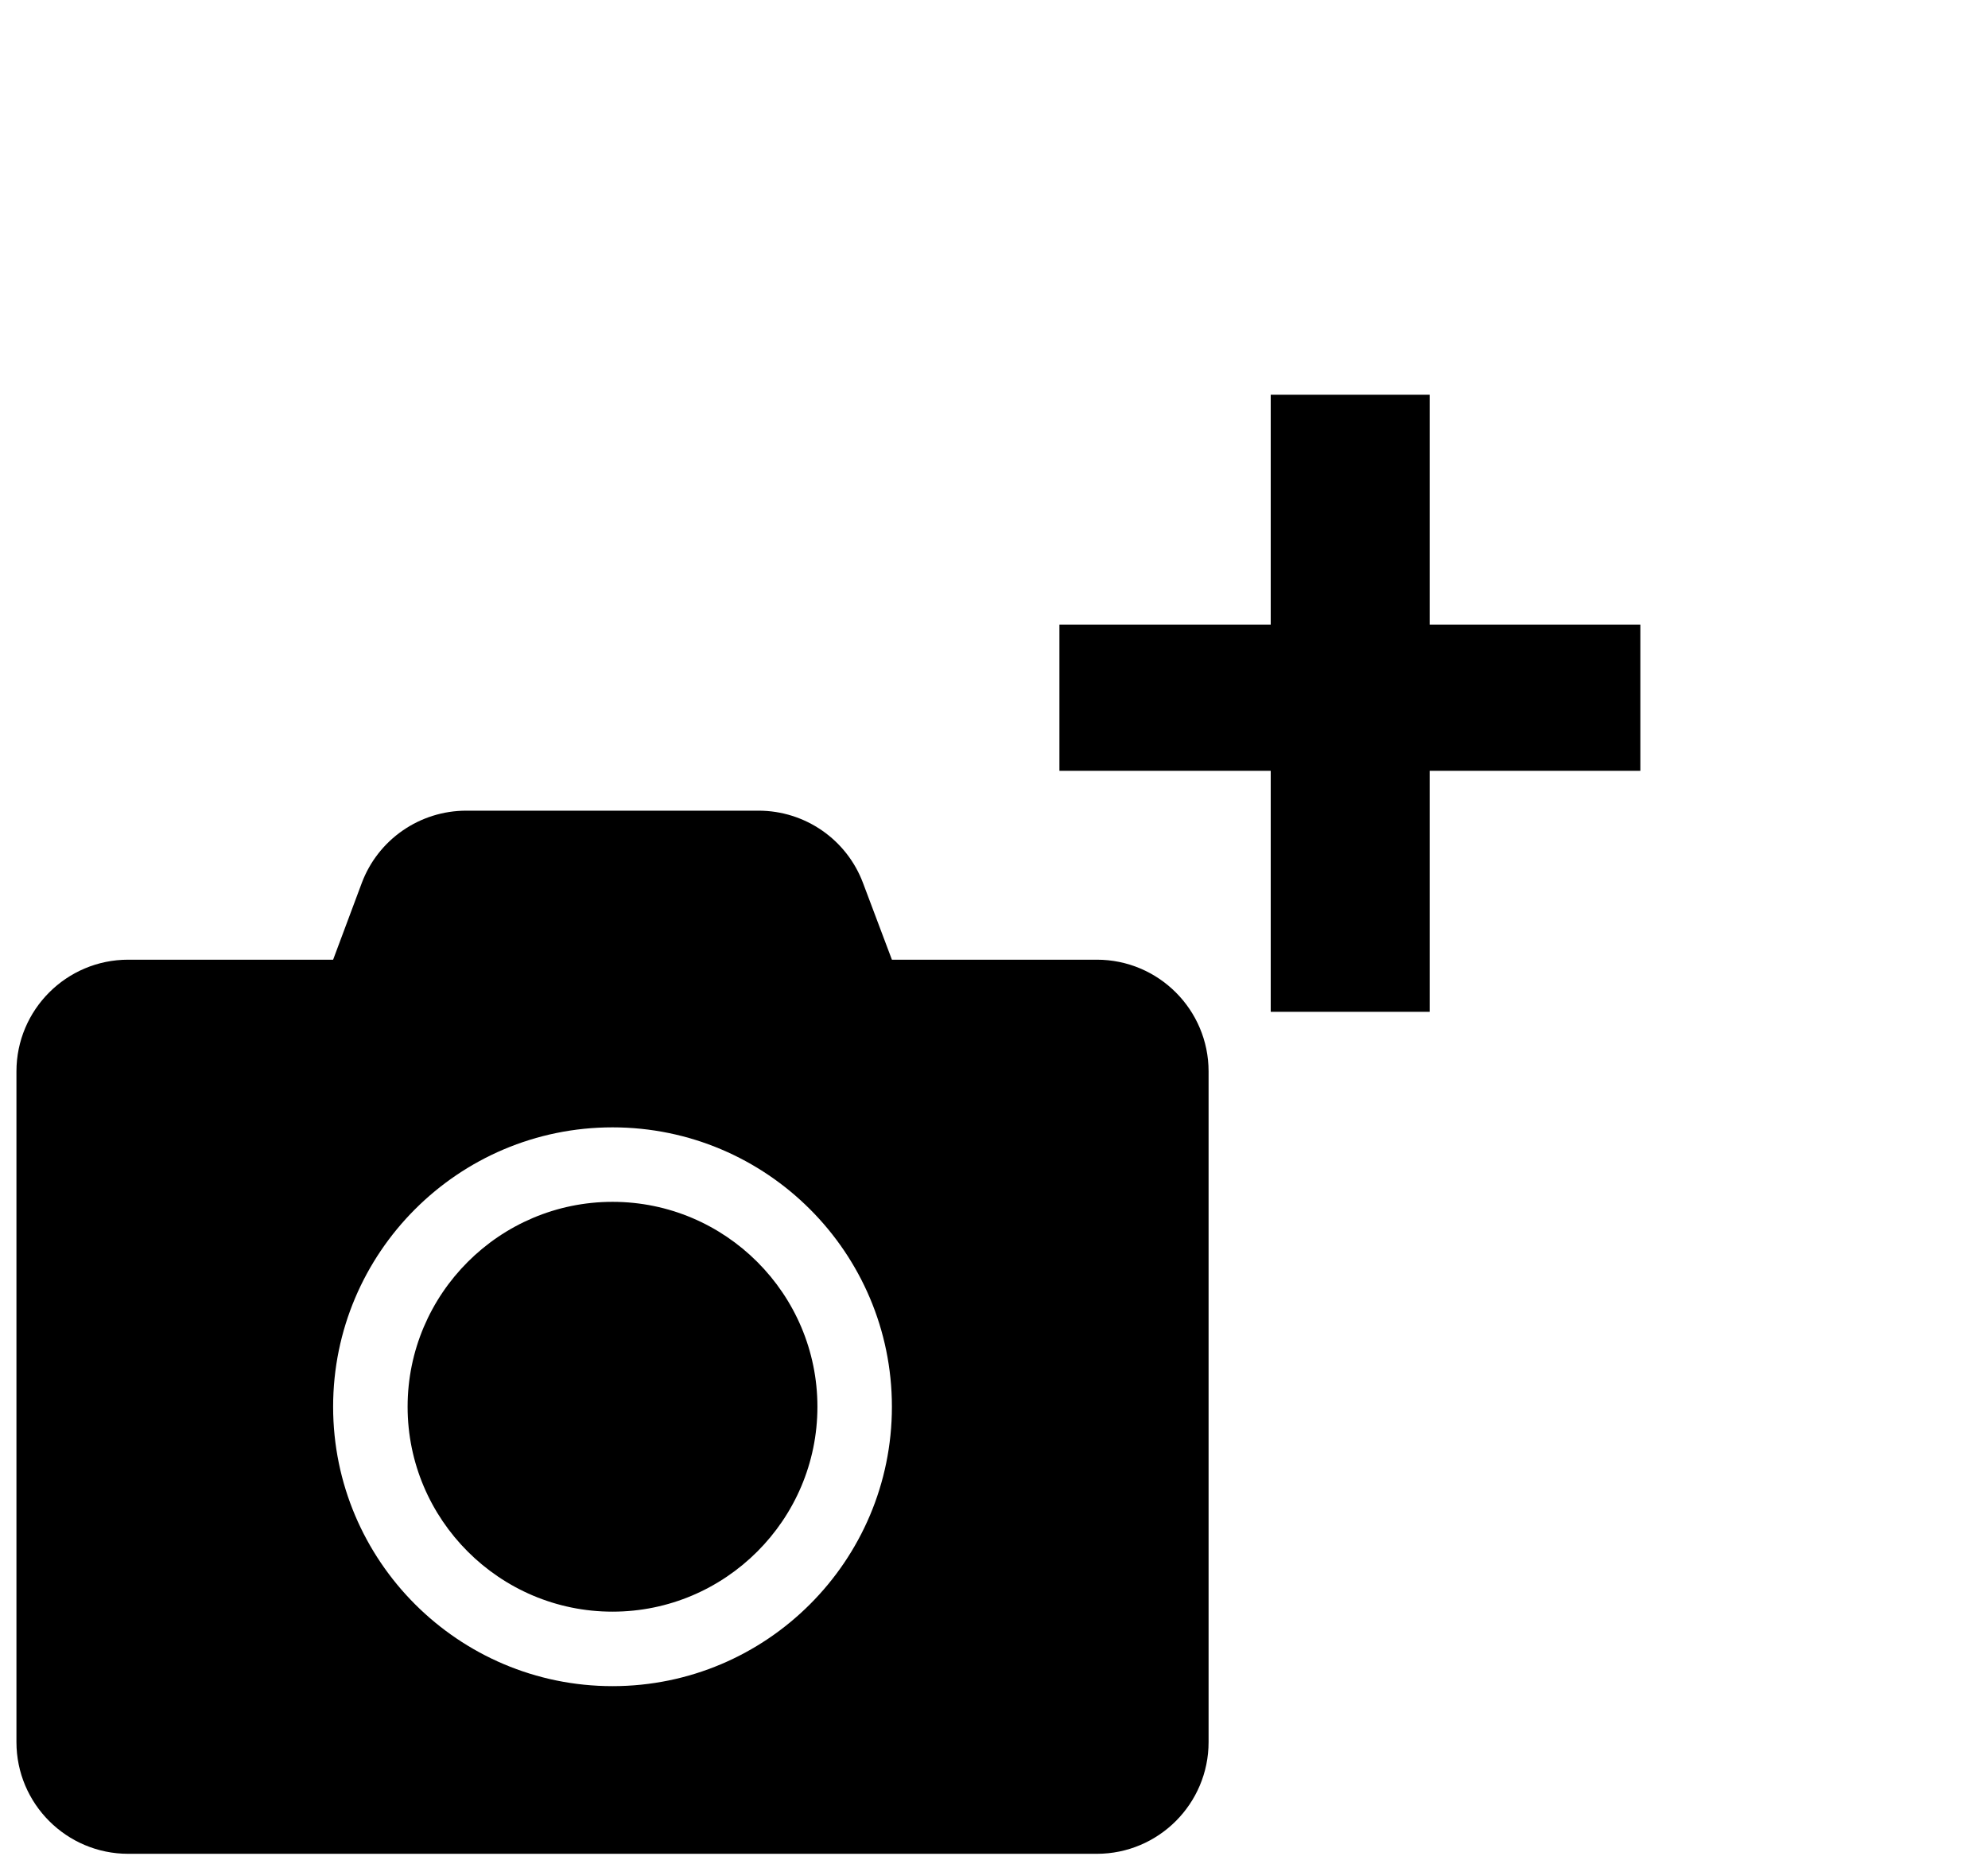 <svg width="31" height="29" viewBox="0 0 41 39" fill="none" xmlns="http://www.w3.org/2000/svg">
<path d="M25 22.469V36.531C25 37.825 23.95 38.875 22.656 38.875H2.344C1.05 38.875 0 37.825 0 36.531V22.469C0 21.175 1.05 20.125 2.344 20.125H6.641L7.241 18.519C7.583 17.605 8.457 17 9.434 17H15.562C16.538 17 17.412 17.605 17.754 18.519L18.359 20.125H22.656C23.95 20.125 25 21.175 25 22.469ZM18.359 29.5C18.359 26.268 15.732 23.641 12.5 23.641C9.268 23.641 6.641 26.268 6.641 29.5C6.641 32.732 9.268 35.359 12.5 35.359C15.732 35.359 18.359 32.732 18.359 29.5ZM16.797 29.5C16.797 31.868 14.868 33.797 12.5 33.797C10.132 33.797 8.203 31.868 8.203 29.5C8.203 27.132 10.132 25.203 12.5 25.203C14.868 25.203 16.797 27.132 16.797 29.5Z" fill="black"/>
<path d="M34.055 13.1V16.164H21.872V13.1H34.055ZM29.636 8.278V21.218H26.303V8.278H29.636Z" fill="black"/>
</svg>
